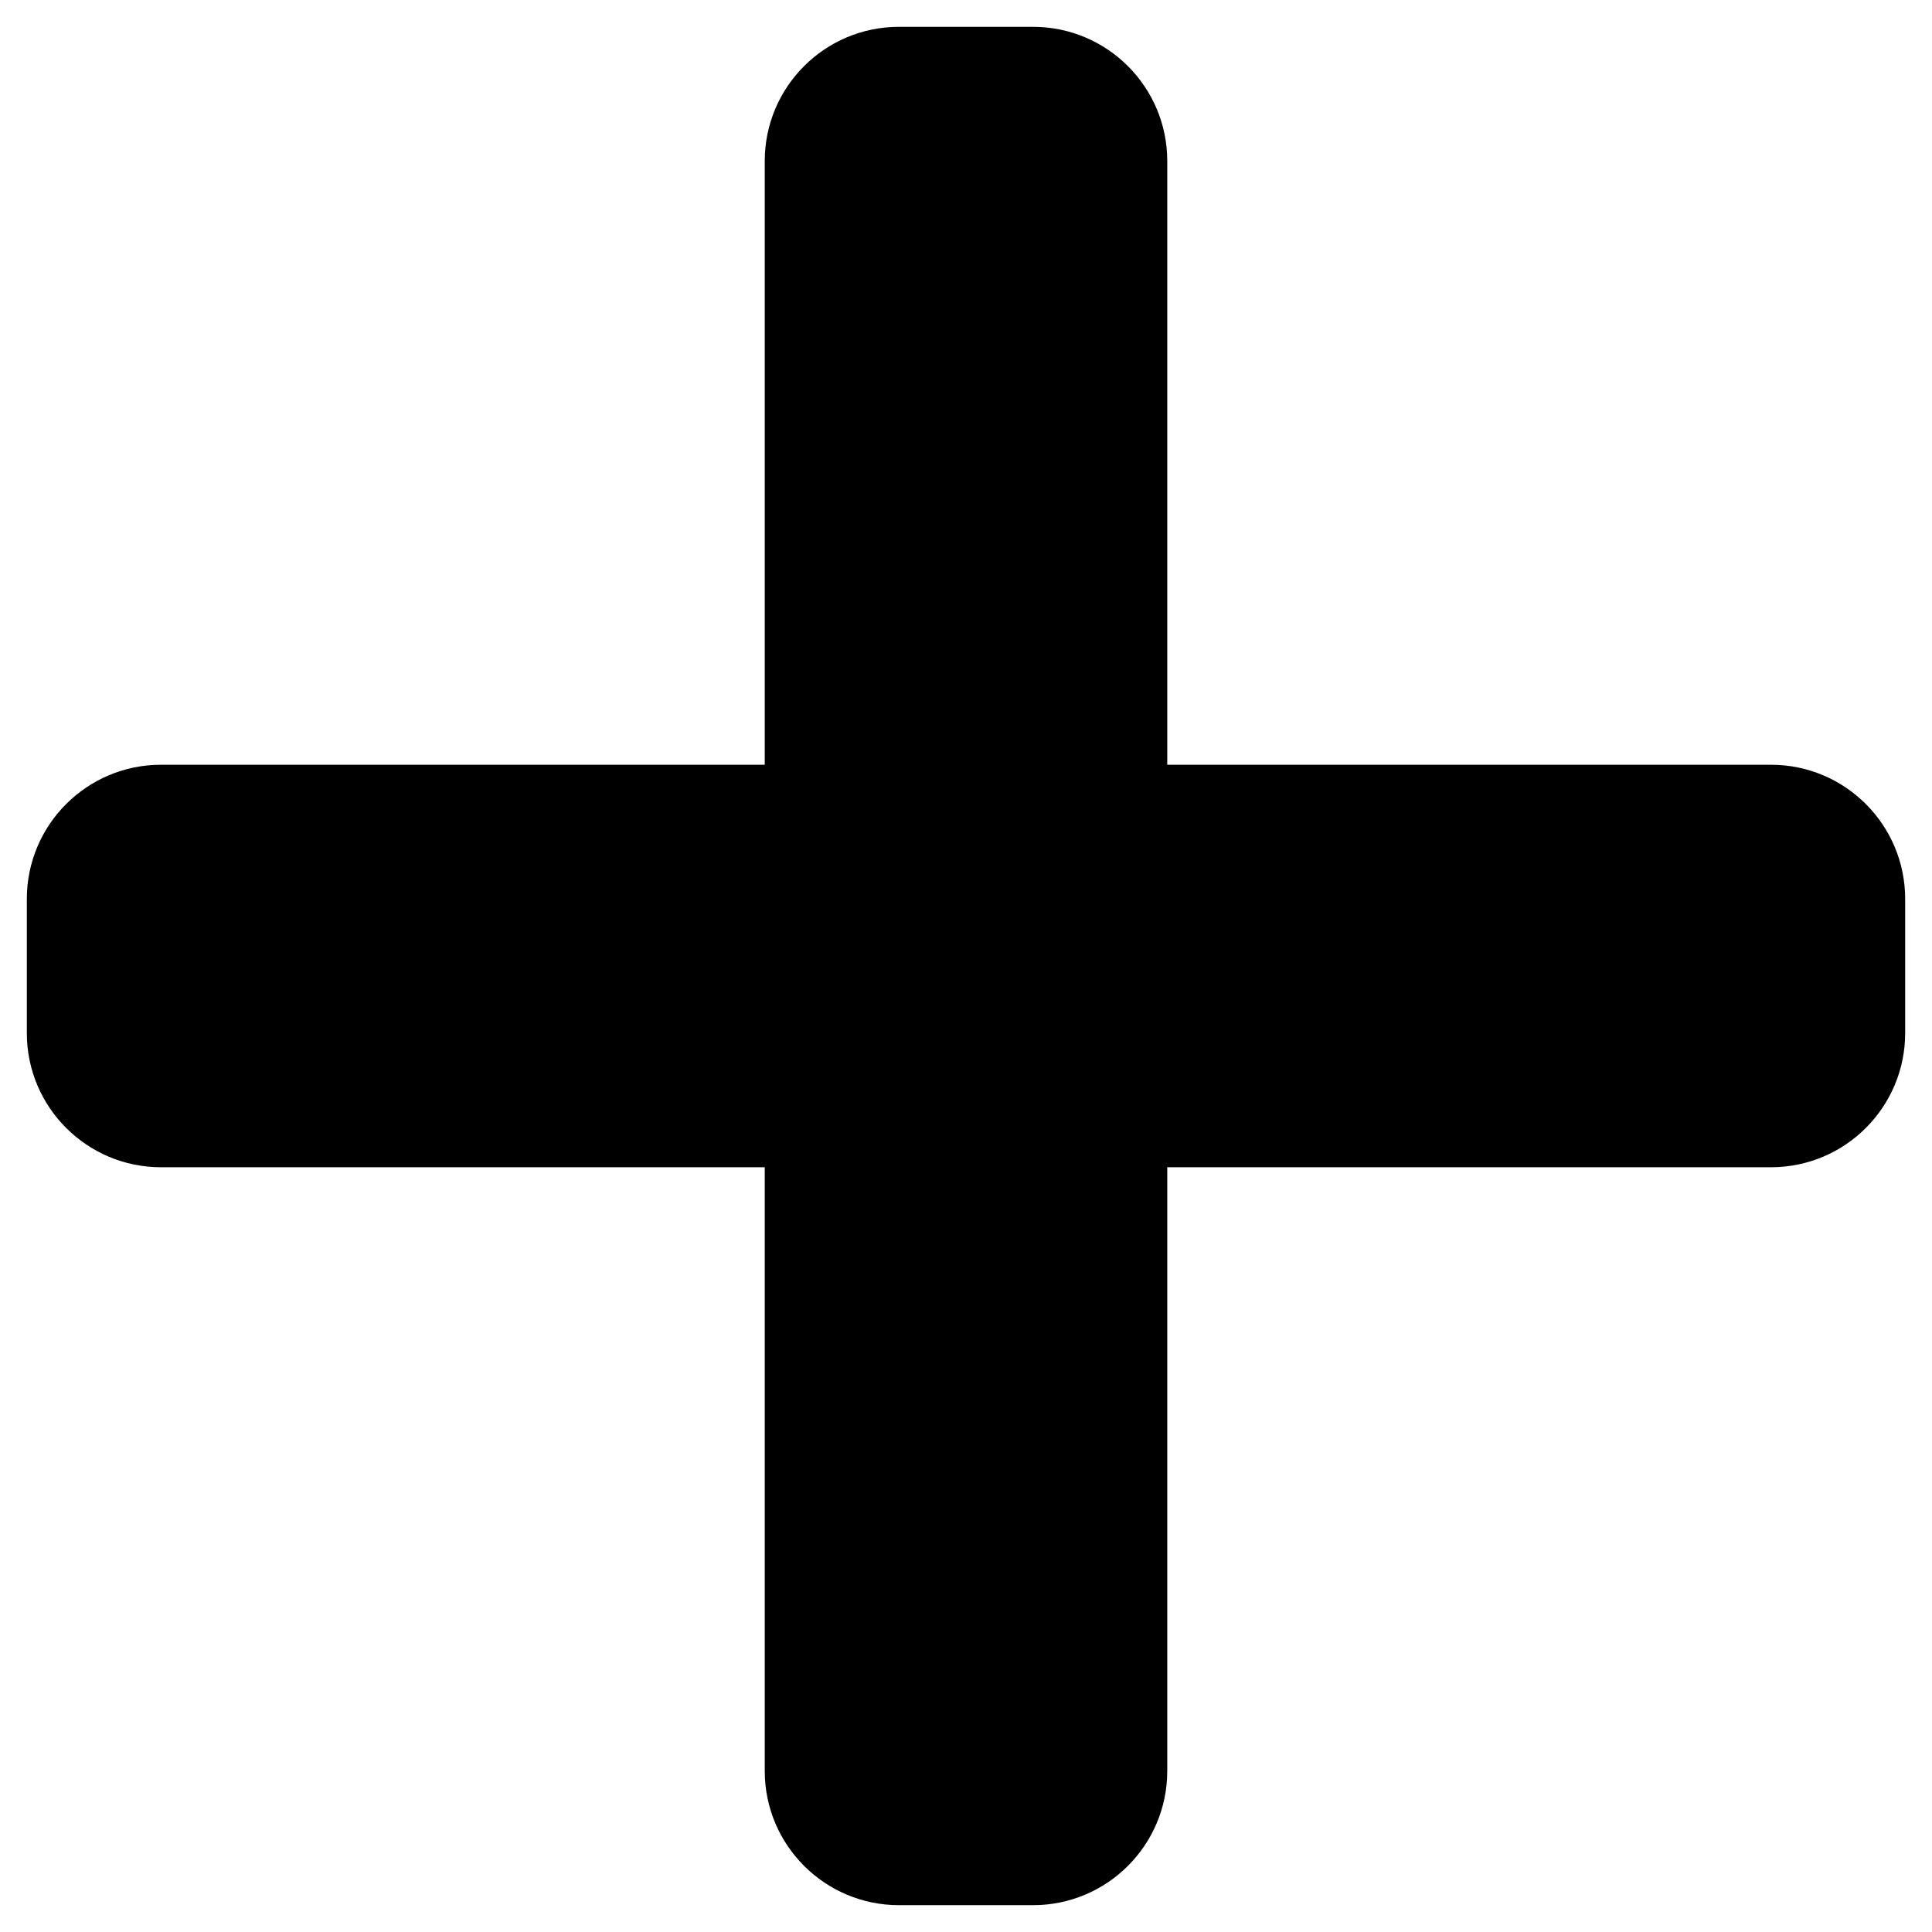 <svg width="18" height="18" viewBox="0 0 18 18" fill="none" xmlns="http://www.w3.org/2000/svg">
<path d="M16.5 7.125H10.875V1.5C10.875 0.81 10.315 0.25 9.625 0.25H8.375C7.685 0.25 7.125 0.81 7.125 1.5V7.125H1.5C0.81 7.125 0.25 7.685 0.25 8.375V9.625C0.25 10.315 0.81 10.875 1.5 10.875H7.125V16.5C7.125 17.19 7.685 17.75 8.375 17.75H9.625C10.315 17.75 10.875 17.19 10.875 16.5V10.875H16.5C17.19 10.875 17.75 10.315 17.75 9.625V8.375C17.75 7.685 17.19 7.125 16.5 7.125Z" fill="black"/>
</svg>
